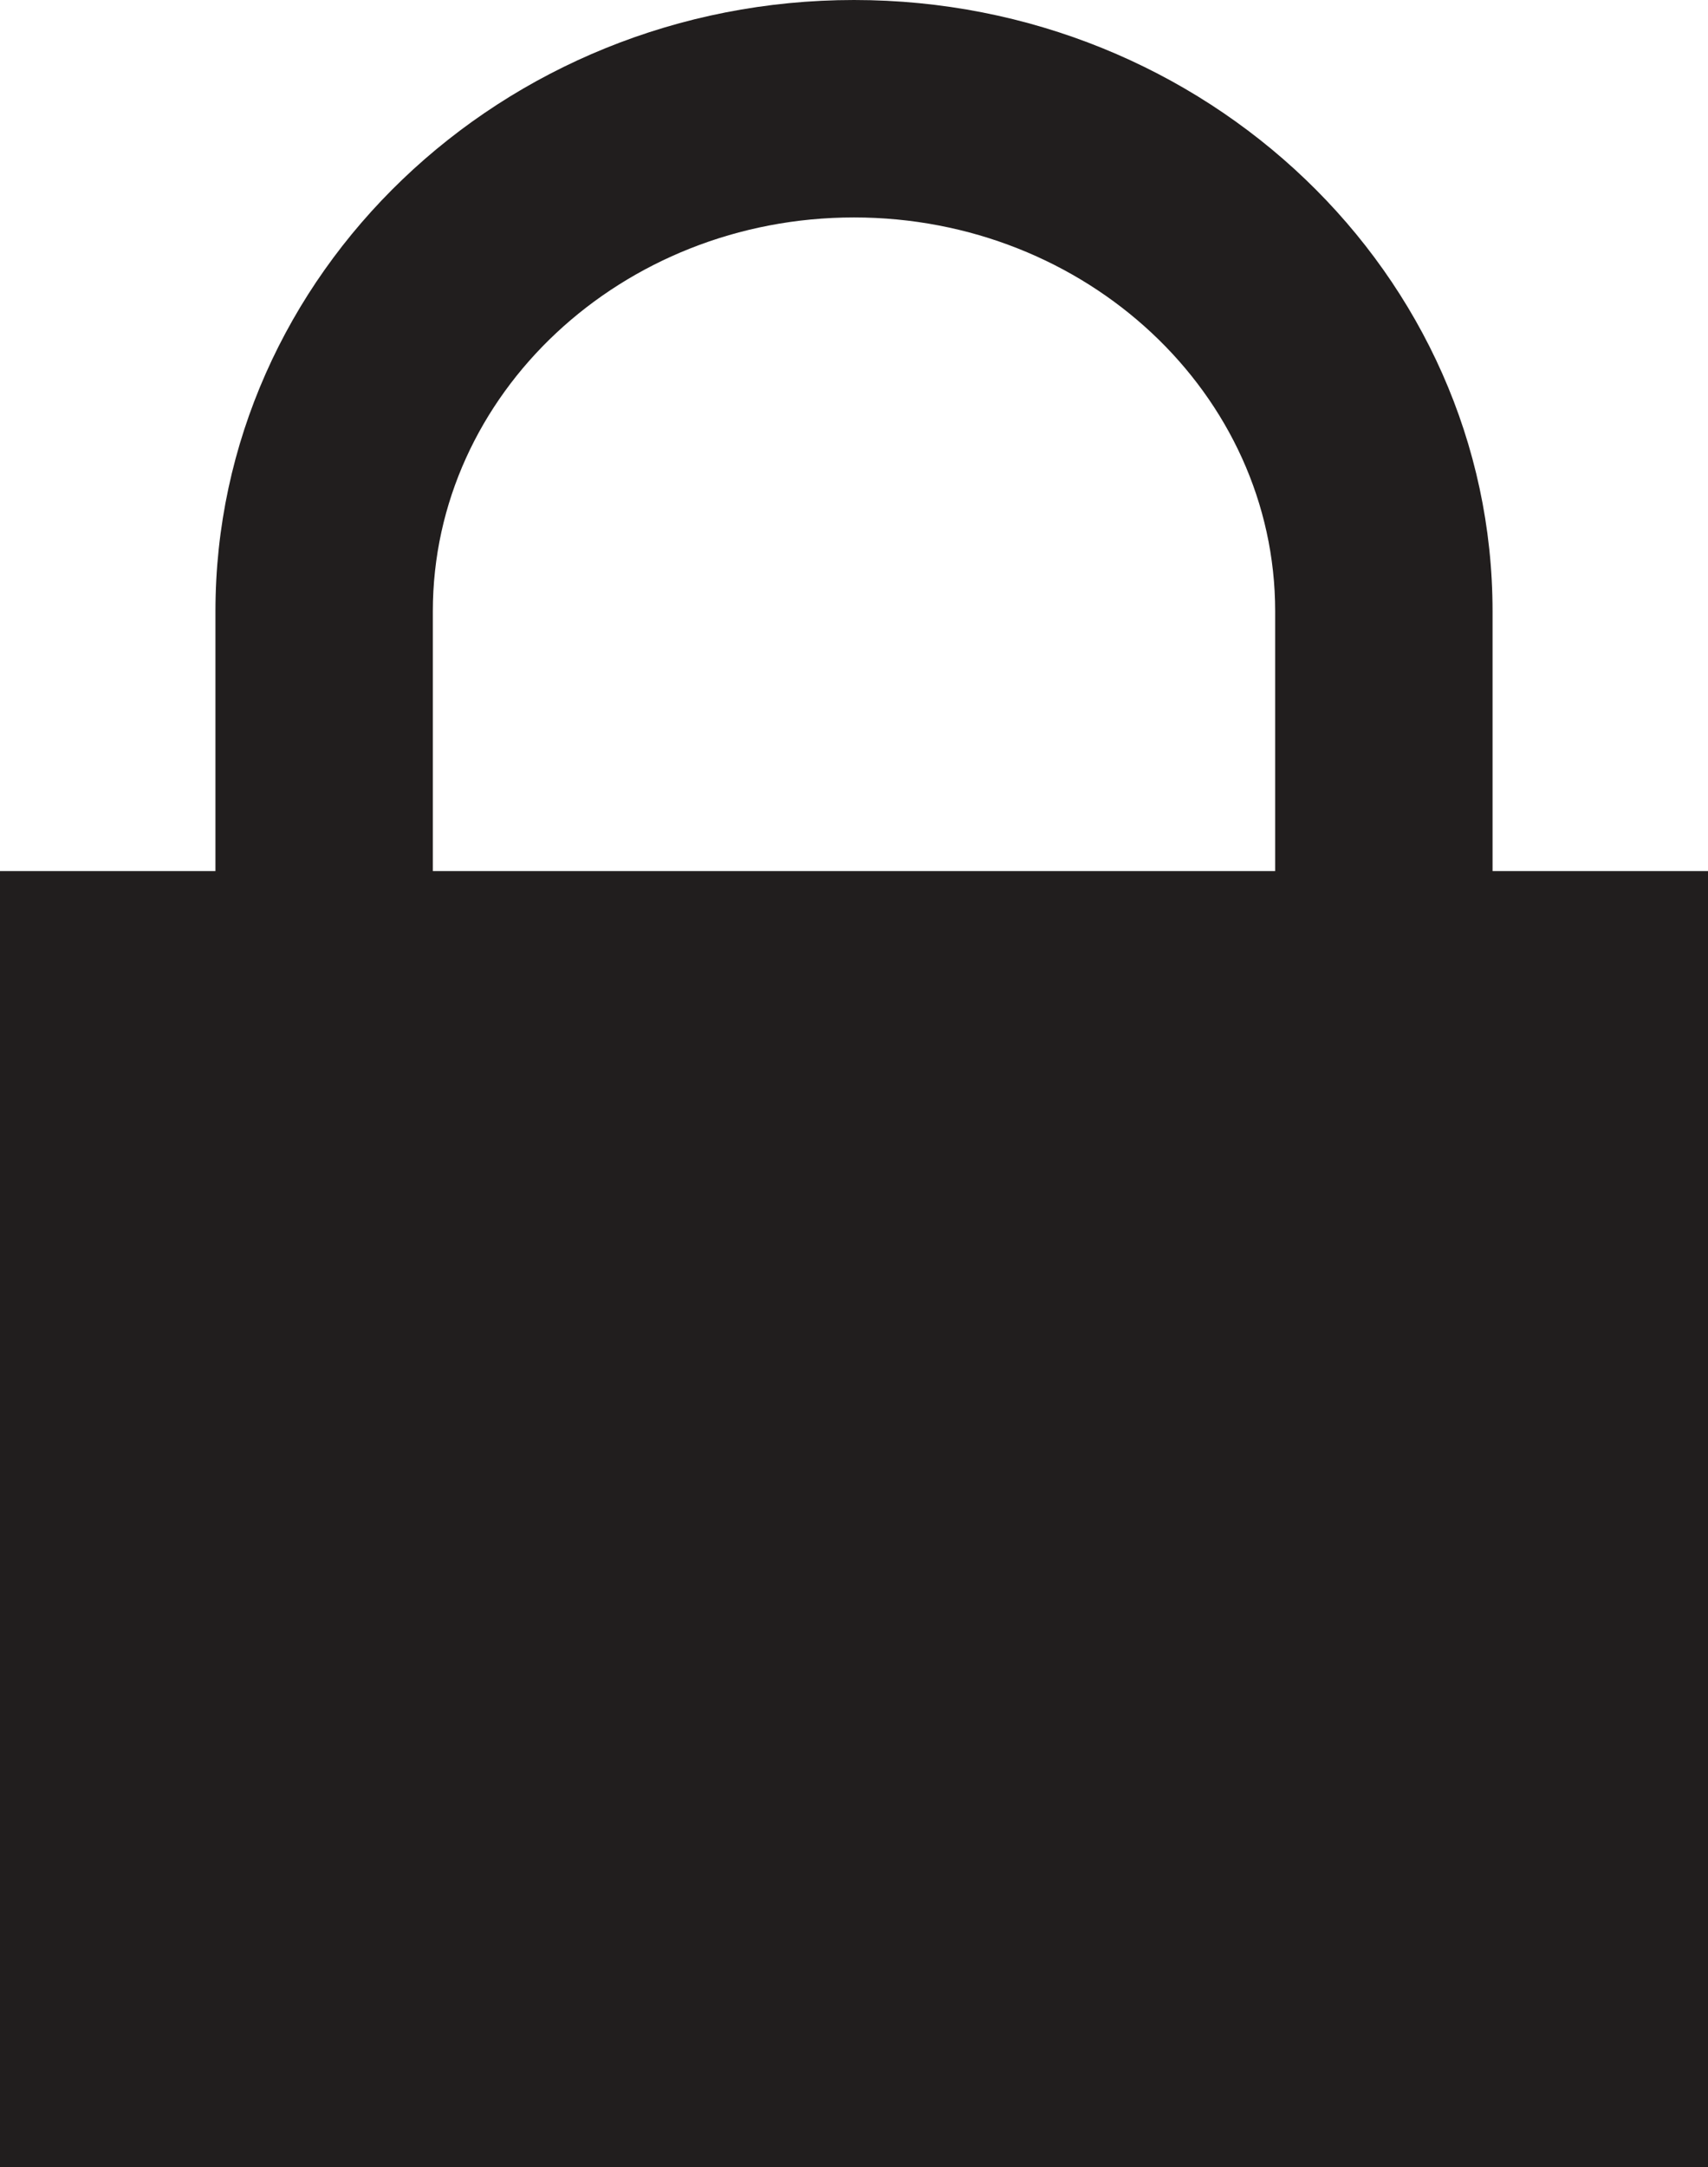 <?xml version="1.0" encoding="utf-8"?>
<!-- Generator: Adobe Illustrator 16.0.0, SVG Export Plug-In . SVG Version: 6.00 Build 0)  -->
<!DOCTYPE svg PUBLIC "-//W3C//DTD SVG 1.1//EN" "http://www.w3.org/Graphics/SVG/1.1/DTD/svg11.dtd">
<svg version="1.1" id="Calque_1" xmlns="http://www.w3.org/2000/svg" xmlns:xlink="http://www.w3.org/1999/xlink" x="0px" y="0px"
	 width="24.592px" height="31.187px" viewBox="0 0 24.592 31.187" enable-background="new 0 0 24.592 31.187" xml:space="preserve">
<path fill="#211E1E" d="M21.49,12.535V8.796C21.49,3.946,17.365,0,12.296,0S3.102,3.946,3.102,8.796v3.739H0v18.651h24.592V12.535
	H21.49z M6.232,8.796c0-3.125,2.72-5.667,6.064-5.667s6.064,2.542,6.064,5.667v3.739H6.232V8.796z"/>
</svg>
